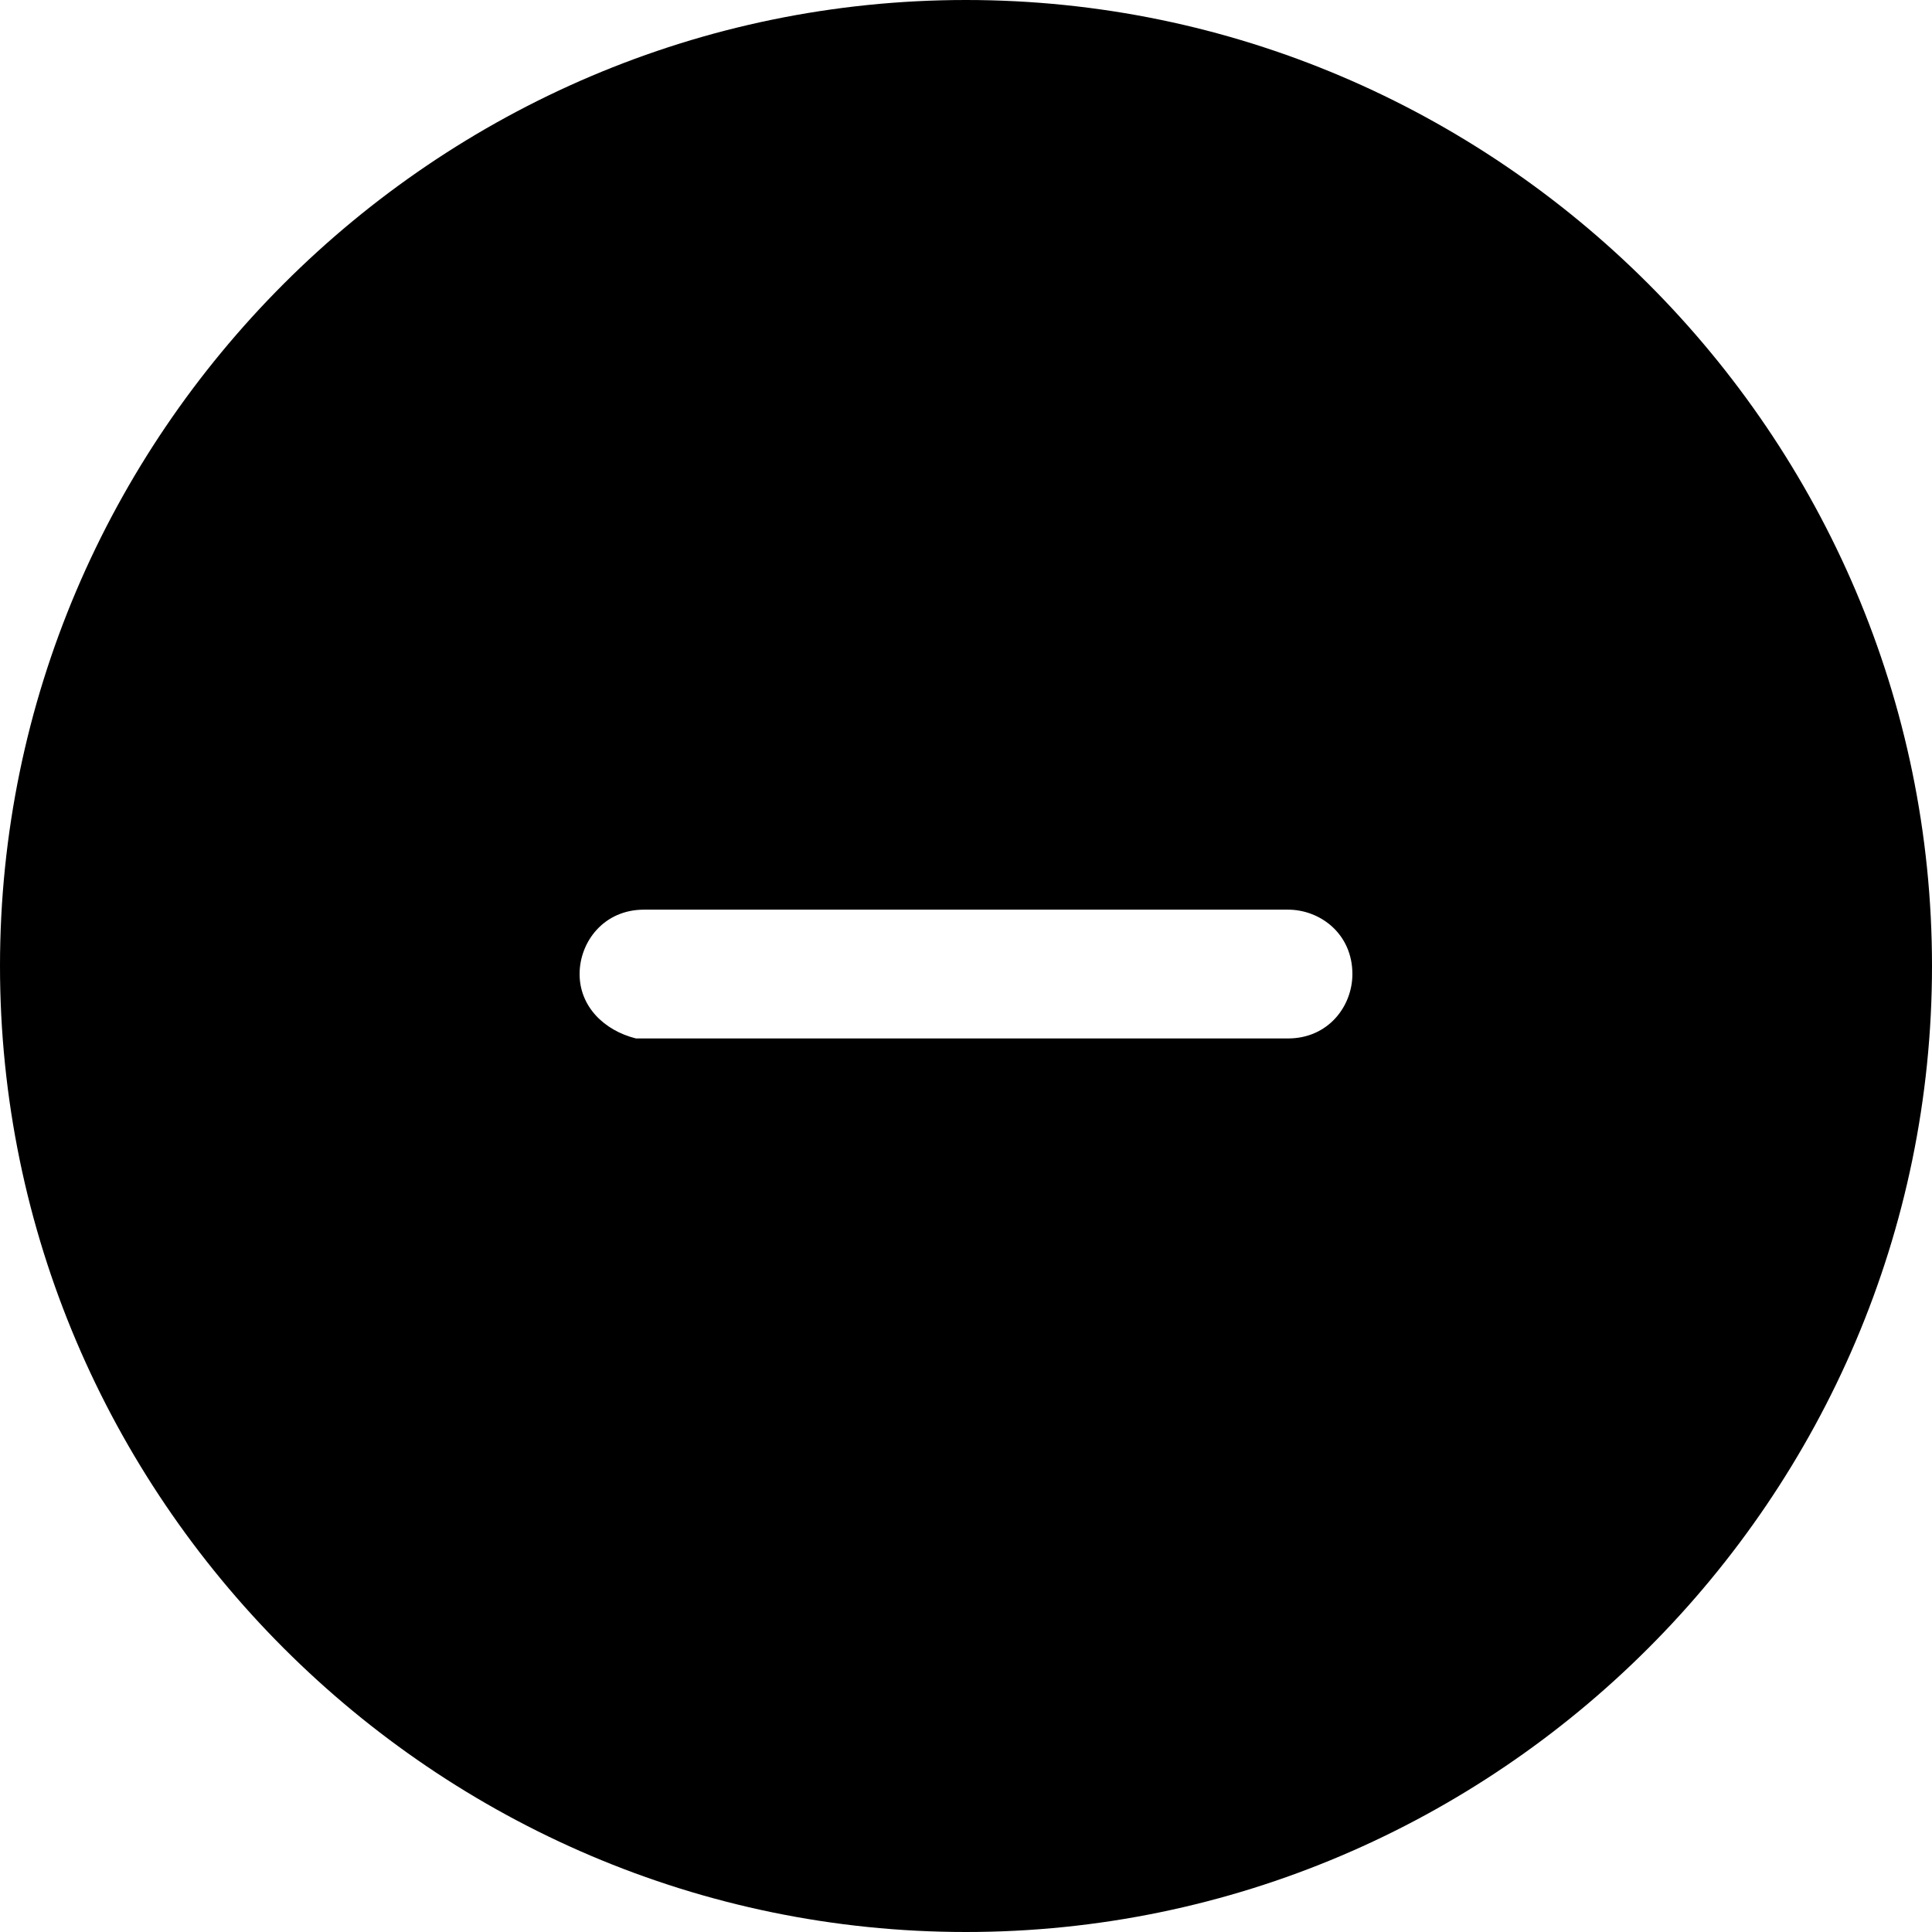 <svg aria-hidden="true" fill="none" focusable="false" height="24" viewBox="0 0 24 24" width="24" xmlns="http://www.w3.org/2000/svg" xmlns:xlink="http://www.w3.org/1999/xlink" class="css-84d4bu"><defs><symbol id="subtractFilled" viewBox="0 0 24 24">
      <path fill="currentColor" d="M12 0C5.4 0 0 5.4 0 12s5.4 12 12 12 12-5.4 12-12S18.6 0 12 0zm4 12.9H7.9c-.4-.1-.7-.4-.7-.8s.3-.8.8-.8h8c.4 0 .8.3.8.8 0 .4-.3.8-.8.8z"></path>
    </symbol></defs><use xlink:href="#subtractFilled"></use></svg>